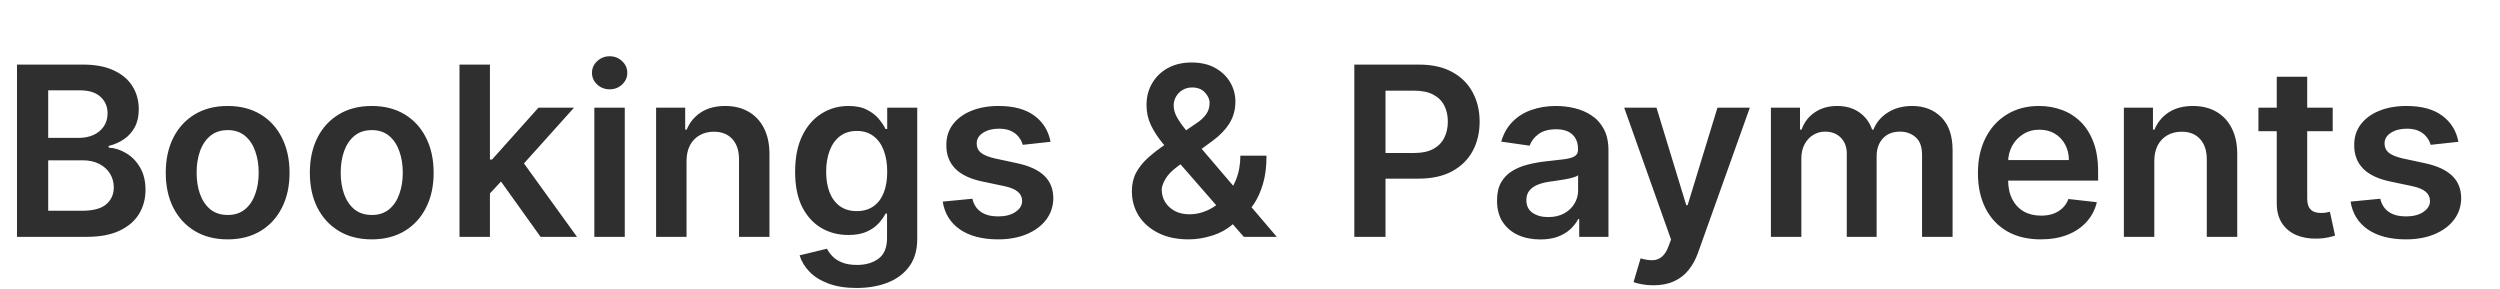 <svg width="190" height="22" viewBox="0 0 190 22" fill="none" xmlns="http://www.w3.org/2000/svg">
<path d="M1.291 18V4.909H6.303C7.249 4.909 8.035 5.058 8.661 5.357C9.292 5.651 9.763 6.053 10.074 6.565C10.389 7.076 10.547 7.656 10.547 8.303C10.547 8.836 10.445 9.292 10.24 9.671C10.036 10.046 9.761 10.351 9.415 10.585C9.07 10.82 8.685 10.988 8.259 11.09V11.218C8.723 11.244 9.168 11.386 9.594 11.646C10.025 11.902 10.376 12.264 10.649 12.733C10.922 13.202 11.058 13.768 11.058 14.433C11.058 15.111 10.894 15.72 10.566 16.261C10.238 16.798 9.744 17.222 9.083 17.533C8.423 17.845 7.592 18 6.59 18H1.291ZM3.663 16.018H6.213C7.074 16.018 7.694 15.854 8.073 15.526C8.457 15.194 8.648 14.768 8.648 14.248C8.648 13.86 8.553 13.511 8.361 13.2C8.169 12.884 7.896 12.637 7.543 12.458C7.189 12.275 6.767 12.183 6.277 12.183H3.663V16.018ZM3.663 10.477H6.009C6.418 10.477 6.786 10.402 7.114 10.253C7.442 10.099 7.7 9.884 7.888 9.607C8.08 9.326 8.175 8.994 8.175 8.61C8.175 8.103 7.996 7.685 7.638 7.357C7.285 7.029 6.759 6.865 6.06 6.865H3.663V10.477ZM17.302 18.192C16.343 18.192 15.512 17.981 14.809 17.559C14.106 17.137 13.56 16.547 13.172 15.788C12.789 15.03 12.597 14.143 12.597 13.129C12.597 12.115 12.789 11.227 13.172 10.464C13.56 9.701 14.106 9.109 14.809 8.687C15.512 8.265 16.343 8.054 17.302 8.054C18.261 8.054 19.091 8.265 19.795 8.687C20.498 9.109 21.041 9.701 21.424 10.464C21.812 11.227 22.006 12.115 22.006 13.129C22.006 14.143 21.812 15.03 21.424 15.788C21.041 16.547 20.498 17.137 19.795 17.559C19.091 17.981 18.261 18.192 17.302 18.192ZM17.314 16.338C17.834 16.338 18.269 16.195 18.618 15.91C18.968 15.62 19.228 15.232 19.398 14.746C19.573 14.261 19.66 13.72 19.66 13.123C19.66 12.522 19.573 11.979 19.398 11.493C19.228 11.003 18.968 10.613 18.618 10.323C18.269 10.033 17.834 9.888 17.314 9.888C16.782 9.888 16.339 10.033 15.985 10.323C15.636 10.613 15.373 11.003 15.199 11.493C15.028 11.979 14.943 12.522 14.943 13.123C14.943 13.72 15.028 14.261 15.199 14.746C15.373 15.232 15.636 15.62 15.985 15.91C16.339 16.195 16.782 16.338 17.314 16.338ZM28.253 18.192C27.294 18.192 26.463 17.981 25.76 17.559C25.057 17.137 24.511 16.547 24.124 15.788C23.74 15.03 23.548 14.143 23.548 13.129C23.548 12.115 23.74 11.227 24.124 10.464C24.511 9.701 25.057 9.109 25.76 8.687C26.463 8.265 27.294 8.054 28.253 8.054C29.212 8.054 30.043 8.265 30.746 8.687C31.449 9.109 31.992 9.701 32.376 10.464C32.764 11.227 32.957 12.115 32.957 13.129C32.957 14.143 32.764 15.03 32.376 15.788C31.992 16.547 31.449 17.137 30.746 17.559C30.043 17.981 29.212 18.192 28.253 18.192ZM28.266 16.338C28.785 16.338 29.22 16.195 29.57 15.91C29.919 15.62 30.179 15.232 30.349 14.746C30.524 14.261 30.611 13.72 30.611 13.123C30.611 12.522 30.524 11.979 30.349 11.493C30.179 11.003 29.919 10.613 29.57 10.323C29.22 10.033 28.785 9.888 28.266 9.888C27.733 9.888 27.29 10.033 26.936 10.323C26.587 10.613 26.325 11.003 26.15 11.493C25.979 11.979 25.894 12.522 25.894 13.123C25.894 13.72 25.979 14.261 26.15 14.746C26.325 15.232 26.587 15.62 26.936 15.91C27.29 16.195 27.733 16.338 28.266 16.338ZM37.031 14.919L37.024 12.126H37.395L40.923 8.182H43.627L39.287 13.014H38.808L37.031 14.919ZM34.921 18V4.909H37.235V18H34.921ZM41.083 18L37.887 13.532L39.447 11.902L43.851 18H41.083ZM45.169 18V8.182H47.483V18H45.169ZM46.333 6.788C45.966 6.788 45.651 6.667 45.387 6.424C45.123 6.177 44.99 5.881 44.99 5.536C44.99 5.186 45.123 4.89 45.387 4.647C45.651 4.4 45.966 4.276 46.333 4.276C46.703 4.276 47.019 4.4 47.279 4.647C47.543 4.89 47.675 5.186 47.675 5.536C47.675 5.881 47.543 6.177 47.279 6.424C47.019 6.667 46.703 6.788 46.333 6.788ZM52.177 12.247V18H49.863V8.182H52.074V9.85H52.19C52.415 9.3 52.775 8.864 53.27 8.54C53.768 8.216 54.384 8.054 55.117 8.054C55.795 8.054 56.385 8.199 56.888 8.489C57.395 8.778 57.787 9.198 58.064 9.748C58.345 10.298 58.483 10.964 58.479 11.749V18H56.165V12.107C56.165 11.45 55.995 10.937 55.654 10.566C55.317 10.195 54.851 10.01 54.254 10.01C53.849 10.01 53.489 10.099 53.174 10.278C52.863 10.453 52.618 10.707 52.439 11.039C52.264 11.371 52.177 11.774 52.177 12.247ZM65.101 21.886C64.27 21.886 63.557 21.773 62.96 21.548C62.364 21.326 61.884 21.028 61.522 20.653C61.16 20.278 60.908 19.862 60.768 19.406L62.851 18.901C62.945 19.093 63.081 19.283 63.261 19.47C63.44 19.662 63.68 19.82 63.983 19.943C64.29 20.071 64.675 20.135 65.14 20.135C65.796 20.135 66.339 19.975 66.77 19.655C67.2 19.34 67.415 18.82 67.415 18.096V16.236H67.3C67.181 16.474 67.006 16.72 66.776 16.971C66.55 17.222 66.25 17.433 65.875 17.604C65.504 17.774 65.037 17.859 64.475 17.859C63.721 17.859 63.037 17.683 62.423 17.329C61.814 16.971 61.328 16.438 60.966 15.731C60.608 15.019 60.429 14.129 60.429 13.059C60.429 11.981 60.608 11.071 60.966 10.329C61.328 9.584 61.816 9.019 62.429 8.636C63.043 8.248 63.727 8.054 64.481 8.054C65.057 8.054 65.53 8.152 65.9 8.348C66.275 8.54 66.574 8.772 66.795 9.045C67.017 9.313 67.185 9.567 67.3 9.805H67.428V8.182H69.71V18.16C69.71 18.999 69.51 19.694 69.109 20.244C68.709 20.793 68.161 21.204 67.466 21.477C66.772 21.75 65.984 21.886 65.101 21.886ZM65.121 16.044C65.611 16.044 66.028 15.925 66.373 15.686C66.719 15.447 66.981 15.104 67.16 14.657C67.339 14.21 67.428 13.673 67.428 13.046C67.428 12.428 67.339 11.887 67.16 11.423C66.985 10.958 66.725 10.598 66.38 10.342C66.039 10.082 65.619 9.952 65.121 9.952C64.605 9.952 64.174 10.087 63.829 10.355C63.484 10.624 63.224 10.992 63.05 11.461C62.875 11.925 62.788 12.454 62.788 13.046C62.788 13.647 62.875 14.173 63.05 14.625C63.228 15.072 63.491 15.422 63.836 15.673C64.185 15.921 64.614 16.044 65.121 16.044ZM79.841 10.777L77.732 11.007C77.672 10.794 77.568 10.594 77.419 10.406C77.274 10.219 77.078 10.068 76.831 9.952C76.584 9.837 76.281 9.78 75.923 9.78C75.442 9.78 75.037 9.884 74.709 10.093C74.385 10.302 74.225 10.572 74.229 10.905C74.225 11.19 74.329 11.423 74.542 11.602C74.76 11.78 75.118 11.928 75.616 12.043L77.291 12.401C78.22 12.601 78.91 12.918 79.362 13.353C79.818 13.788 80.048 14.357 80.052 15.06C80.048 15.678 79.867 16.223 79.509 16.696C79.155 17.165 78.663 17.531 78.032 17.796C77.402 18.06 76.677 18.192 75.859 18.192C74.657 18.192 73.69 17.94 72.957 17.438C72.224 16.93 71.787 16.225 71.647 15.322L73.903 15.104C74.005 15.548 74.223 15.882 74.555 16.108C74.888 16.334 75.32 16.447 75.853 16.447C76.403 16.447 76.844 16.334 77.176 16.108C77.513 15.882 77.681 15.603 77.681 15.271C77.681 14.989 77.572 14.757 77.355 14.574C77.142 14.391 76.809 14.25 76.358 14.152L74.683 13.8C73.741 13.604 73.045 13.274 72.593 12.81C72.141 12.341 71.917 11.749 71.922 11.033C71.917 10.428 72.082 9.903 72.414 9.46C72.751 9.013 73.217 8.668 73.814 8.425C74.415 8.178 75.107 8.054 75.891 8.054C77.042 8.054 77.947 8.299 78.608 8.789C79.273 9.279 79.684 9.942 79.841 10.777ZM90.337 18.192C89.442 18.192 88.673 18.03 88.03 17.706C87.386 17.382 86.89 16.945 86.54 16.396C86.195 15.842 86.022 15.217 86.022 14.523C86.022 13.999 86.129 13.534 86.342 13.129C86.559 12.724 86.858 12.349 87.237 12.004C87.621 11.659 88.064 11.316 88.567 10.975L90.887 9.396C91.228 9.175 91.486 8.94 91.66 8.693C91.839 8.446 91.929 8.156 91.929 7.824C91.929 7.543 91.809 7.276 91.571 7.025C91.337 6.773 91.013 6.648 90.599 6.648C90.322 6.648 90.077 6.714 89.864 6.846C89.655 6.974 89.491 7.142 89.372 7.351C89.257 7.56 89.199 7.781 89.199 8.016C89.199 8.301 89.278 8.591 89.436 8.885C89.598 9.179 89.807 9.484 90.062 9.799C90.322 10.114 90.599 10.449 90.893 10.803L97.036 18H94.53L89.43 12.158C89.05 11.714 88.684 11.278 88.33 10.847C87.981 10.417 87.693 9.969 87.467 9.505C87.246 9.036 87.135 8.529 87.135 7.984C87.135 7.366 87.278 6.814 87.563 6.328C87.849 5.838 88.247 5.452 88.758 5.171C89.274 4.89 89.877 4.749 90.567 4.749C91.258 4.749 91.85 4.886 92.344 5.158C92.839 5.431 93.22 5.793 93.489 6.245C93.757 6.697 93.891 7.189 93.891 7.722C93.891 8.339 93.738 8.893 93.431 9.384C93.124 9.869 92.698 10.31 92.153 10.707L89.506 12.643C89.072 12.959 88.76 13.278 88.573 13.602C88.385 13.922 88.292 14.195 88.292 14.421C88.292 14.766 88.379 15.079 88.554 15.36C88.728 15.641 88.974 15.867 89.289 16.038C89.609 16.204 89.981 16.287 90.407 16.287C90.876 16.287 91.339 16.183 91.795 15.974C92.251 15.761 92.666 15.458 93.041 15.066C93.416 14.674 93.714 14.205 93.936 13.66C94.157 13.11 94.268 12.501 94.268 11.832H96.256C96.256 12.658 96.165 13.379 95.981 13.992C95.798 14.602 95.562 15.117 95.272 15.539C94.982 15.957 94.675 16.291 94.351 16.543C94.249 16.615 94.151 16.688 94.057 16.76C93.964 16.832 93.866 16.905 93.763 16.977C93.303 17.395 92.764 17.702 92.146 17.898C91.532 18.094 90.93 18.192 90.337 18.192ZM102.928 18V4.909H107.837C108.843 4.909 109.686 5.097 110.368 5.472C111.054 5.847 111.572 6.362 111.922 7.018C112.275 7.67 112.452 8.412 112.452 9.243C112.452 10.082 112.275 10.828 111.922 11.48C111.568 12.132 111.046 12.646 110.355 13.021C109.665 13.391 108.815 13.577 107.805 13.577H104.551V11.627H107.485C108.074 11.627 108.555 11.525 108.93 11.32C109.305 11.116 109.582 10.835 109.761 10.477C109.944 10.119 110.036 9.707 110.036 9.243C110.036 8.778 109.944 8.369 109.761 8.016C109.582 7.662 109.303 7.387 108.924 7.191C108.549 6.991 108.065 6.891 107.473 6.891H105.299V18H102.928ZM117.059 18.198C116.437 18.198 115.877 18.087 115.378 17.866C114.884 17.64 114.492 17.308 114.202 16.869C113.916 16.43 113.774 15.889 113.774 15.245C113.774 14.691 113.876 14.233 114.08 13.871C114.285 13.508 114.564 13.219 114.918 13.001C115.271 12.784 115.67 12.62 116.113 12.509C116.561 12.394 117.023 12.311 117.5 12.26C118.075 12.2 118.542 12.147 118.9 12.1C119.258 12.049 119.518 11.972 119.68 11.87C119.846 11.764 119.929 11.599 119.929 11.378V11.339C119.929 10.858 119.786 10.485 119.501 10.221C119.215 9.957 118.804 9.825 118.267 9.825C117.7 9.825 117.251 9.948 116.919 10.195C116.59 10.443 116.369 10.734 116.254 11.071L114.093 10.764C114.264 10.168 114.545 9.669 114.937 9.268C115.329 8.864 115.808 8.561 116.375 8.361C116.942 8.156 117.568 8.054 118.254 8.054C118.727 8.054 119.198 8.109 119.667 8.22C120.136 8.331 120.564 8.514 120.952 8.77C121.34 9.021 121.651 9.364 121.885 9.799C122.124 10.234 122.243 10.777 122.243 11.429V18H120.019V16.651H119.942C119.801 16.924 119.603 17.18 119.347 17.418C119.096 17.653 118.779 17.842 118.395 17.987C118.016 18.128 117.57 18.198 117.059 18.198ZM117.66 16.498C118.124 16.498 118.527 16.406 118.868 16.223C119.209 16.035 119.471 15.788 119.654 15.482C119.842 15.175 119.936 14.84 119.936 14.478V13.321C119.863 13.381 119.74 13.436 119.565 13.487C119.394 13.538 119.203 13.583 118.99 13.621C118.776 13.66 118.566 13.694 118.357 13.724C118.148 13.754 117.967 13.779 117.813 13.8C117.468 13.847 117.159 13.924 116.887 14.03C116.614 14.137 116.399 14.286 116.241 14.478C116.083 14.665 116.004 14.908 116.004 15.207C116.004 15.633 116.16 15.954 116.471 16.172C116.782 16.389 117.178 16.498 117.66 16.498ZM125.656 21.682C125.341 21.682 125.049 21.656 124.781 21.605C124.517 21.558 124.306 21.503 124.148 21.439L124.685 19.636C125.021 19.734 125.322 19.781 125.586 19.777C125.85 19.773 126.083 19.69 126.283 19.528C126.487 19.37 126.66 19.106 126.801 18.735L126.999 18.204L123.438 8.182H125.893L128.156 15.597H128.258L130.527 8.182H132.988L129.057 19.189C128.874 19.709 128.631 20.154 128.328 20.525C128.026 20.9 127.655 21.185 127.216 21.381C126.781 21.582 126.262 21.682 125.656 21.682ZM134.589 18V8.182H136.801V9.85H136.916C137.121 9.288 137.459 8.849 137.932 8.533C138.405 8.214 138.97 8.054 139.626 8.054C140.291 8.054 140.851 8.216 141.307 8.54C141.768 8.859 142.091 9.296 142.279 9.85H142.381C142.599 9.305 142.965 8.87 143.481 8.546C144.001 8.218 144.616 8.054 145.328 8.054C146.231 8.054 146.969 8.339 147.54 8.911C148.111 9.482 148.396 10.315 148.396 11.41V18H146.076V11.768C146.076 11.158 145.914 10.713 145.59 10.432C145.266 10.146 144.87 10.004 144.401 10.004C143.843 10.004 143.406 10.178 143.091 10.528C142.78 10.873 142.624 11.322 142.624 11.876V18H140.355V11.672C140.355 11.165 140.202 10.76 139.895 10.457C139.592 10.155 139.196 10.004 138.706 10.004C138.373 10.004 138.071 10.089 137.798 10.259C137.525 10.425 137.308 10.662 137.146 10.969C136.984 11.271 136.903 11.625 136.903 12.03V18H134.589ZM155.09 18.192C154.106 18.192 153.256 17.987 152.54 17.578C151.828 17.165 151.281 16.581 150.897 15.827C150.513 15.068 150.322 14.175 150.322 13.148C150.322 12.139 150.513 11.252 150.897 10.489C151.285 9.722 151.826 9.126 152.521 8.7C153.215 8.269 154.031 8.054 154.969 8.054C155.574 8.054 156.145 8.152 156.682 8.348C157.223 8.54 157.7 8.838 158.114 9.243C158.531 9.648 158.859 10.163 159.098 10.79C159.337 11.412 159.456 12.153 159.456 13.014V13.724H151.408V12.164H157.238C157.234 11.721 157.138 11.327 156.95 10.982C156.763 10.632 156.501 10.357 156.164 10.157C155.832 9.957 155.444 9.857 155.001 9.857C154.528 9.857 154.112 9.972 153.754 10.202C153.396 10.428 153.117 10.726 152.917 11.097C152.721 11.463 152.621 11.866 152.616 12.305V13.666C152.616 14.237 152.721 14.727 152.93 15.136C153.138 15.541 153.43 15.852 153.805 16.07C154.18 16.283 154.619 16.389 155.122 16.389C155.459 16.389 155.763 16.342 156.036 16.249C156.309 16.151 156.545 16.008 156.746 15.82C156.946 15.633 157.097 15.401 157.2 15.124L159.36 15.367C159.224 15.938 158.964 16.436 158.58 16.862C158.201 17.284 157.715 17.612 157.123 17.847C156.531 18.077 155.853 18.192 155.09 18.192ZM163.727 12.247V18H161.414V8.182H163.625V9.85H163.74C163.966 9.3 164.326 8.864 164.82 8.54C165.319 8.216 165.935 8.054 166.668 8.054C167.345 8.054 167.936 8.199 168.438 8.489C168.945 8.778 169.338 9.198 169.615 9.748C169.896 10.298 170.034 10.964 170.03 11.749V18H167.716V12.107C167.716 11.45 167.546 10.937 167.205 10.566C166.868 10.195 166.401 10.01 165.805 10.01C165.4 10.01 165.04 10.099 164.725 10.278C164.414 10.453 164.169 10.707 163.99 11.039C163.815 11.371 163.727 11.774 163.727 12.247ZM177.285 8.182V9.972H171.641V8.182H177.285ZM173.034 5.83H175.348V15.047C175.348 15.358 175.395 15.597 175.489 15.763C175.587 15.925 175.715 16.035 175.872 16.095C176.03 16.155 176.205 16.185 176.396 16.185C176.541 16.185 176.673 16.174 176.793 16.153C176.916 16.131 177.01 16.112 177.074 16.095L177.464 17.904C177.34 17.947 177.164 17.994 176.933 18.045C176.708 18.096 176.431 18.126 176.102 18.134C175.523 18.151 175.001 18.064 174.536 17.872C174.072 17.676 173.703 17.374 173.431 16.965C173.162 16.555 173.03 16.044 173.034 15.43V5.83ZM186.839 10.777L184.73 11.007C184.67 10.794 184.566 10.594 184.417 10.406C184.272 10.219 184.076 10.068 183.829 9.952C183.582 9.837 183.279 9.78 182.921 9.78C182.44 9.78 182.035 9.884 181.707 10.093C181.383 10.302 181.223 10.572 181.227 10.905C181.223 11.19 181.327 11.423 181.54 11.602C181.758 11.78 182.116 11.928 182.614 12.043L184.289 12.401C185.218 12.601 185.908 12.918 186.36 13.353C186.816 13.788 187.046 14.357 187.05 15.06C187.046 15.678 186.865 16.223 186.507 16.696C186.153 17.165 185.661 17.531 185.031 17.796C184.4 18.06 183.675 18.192 182.857 18.192C181.656 18.192 180.688 17.94 179.955 17.438C179.222 16.93 178.786 16.225 178.645 15.322L180.901 15.104C181.004 15.548 181.221 15.882 181.553 16.108C181.886 16.334 182.318 16.447 182.851 16.447C183.401 16.447 183.842 16.334 184.174 16.108C184.511 15.882 184.679 15.603 184.679 15.271C184.679 14.989 184.57 14.757 184.353 14.574C184.14 14.391 183.808 14.25 183.356 14.152L181.681 13.8C180.739 13.604 180.043 13.274 179.591 12.81C179.139 12.341 178.915 11.749 178.92 11.033C178.915 10.428 179.08 9.903 179.412 9.46C179.749 9.013 180.215 8.668 180.812 8.425C181.413 8.178 182.105 8.054 182.889 8.054C184.04 8.054 184.945 8.299 185.606 8.789C186.271 9.279 186.682 9.942 186.839 10.777Z" fill="#2F2F2F"/>
</svg>
